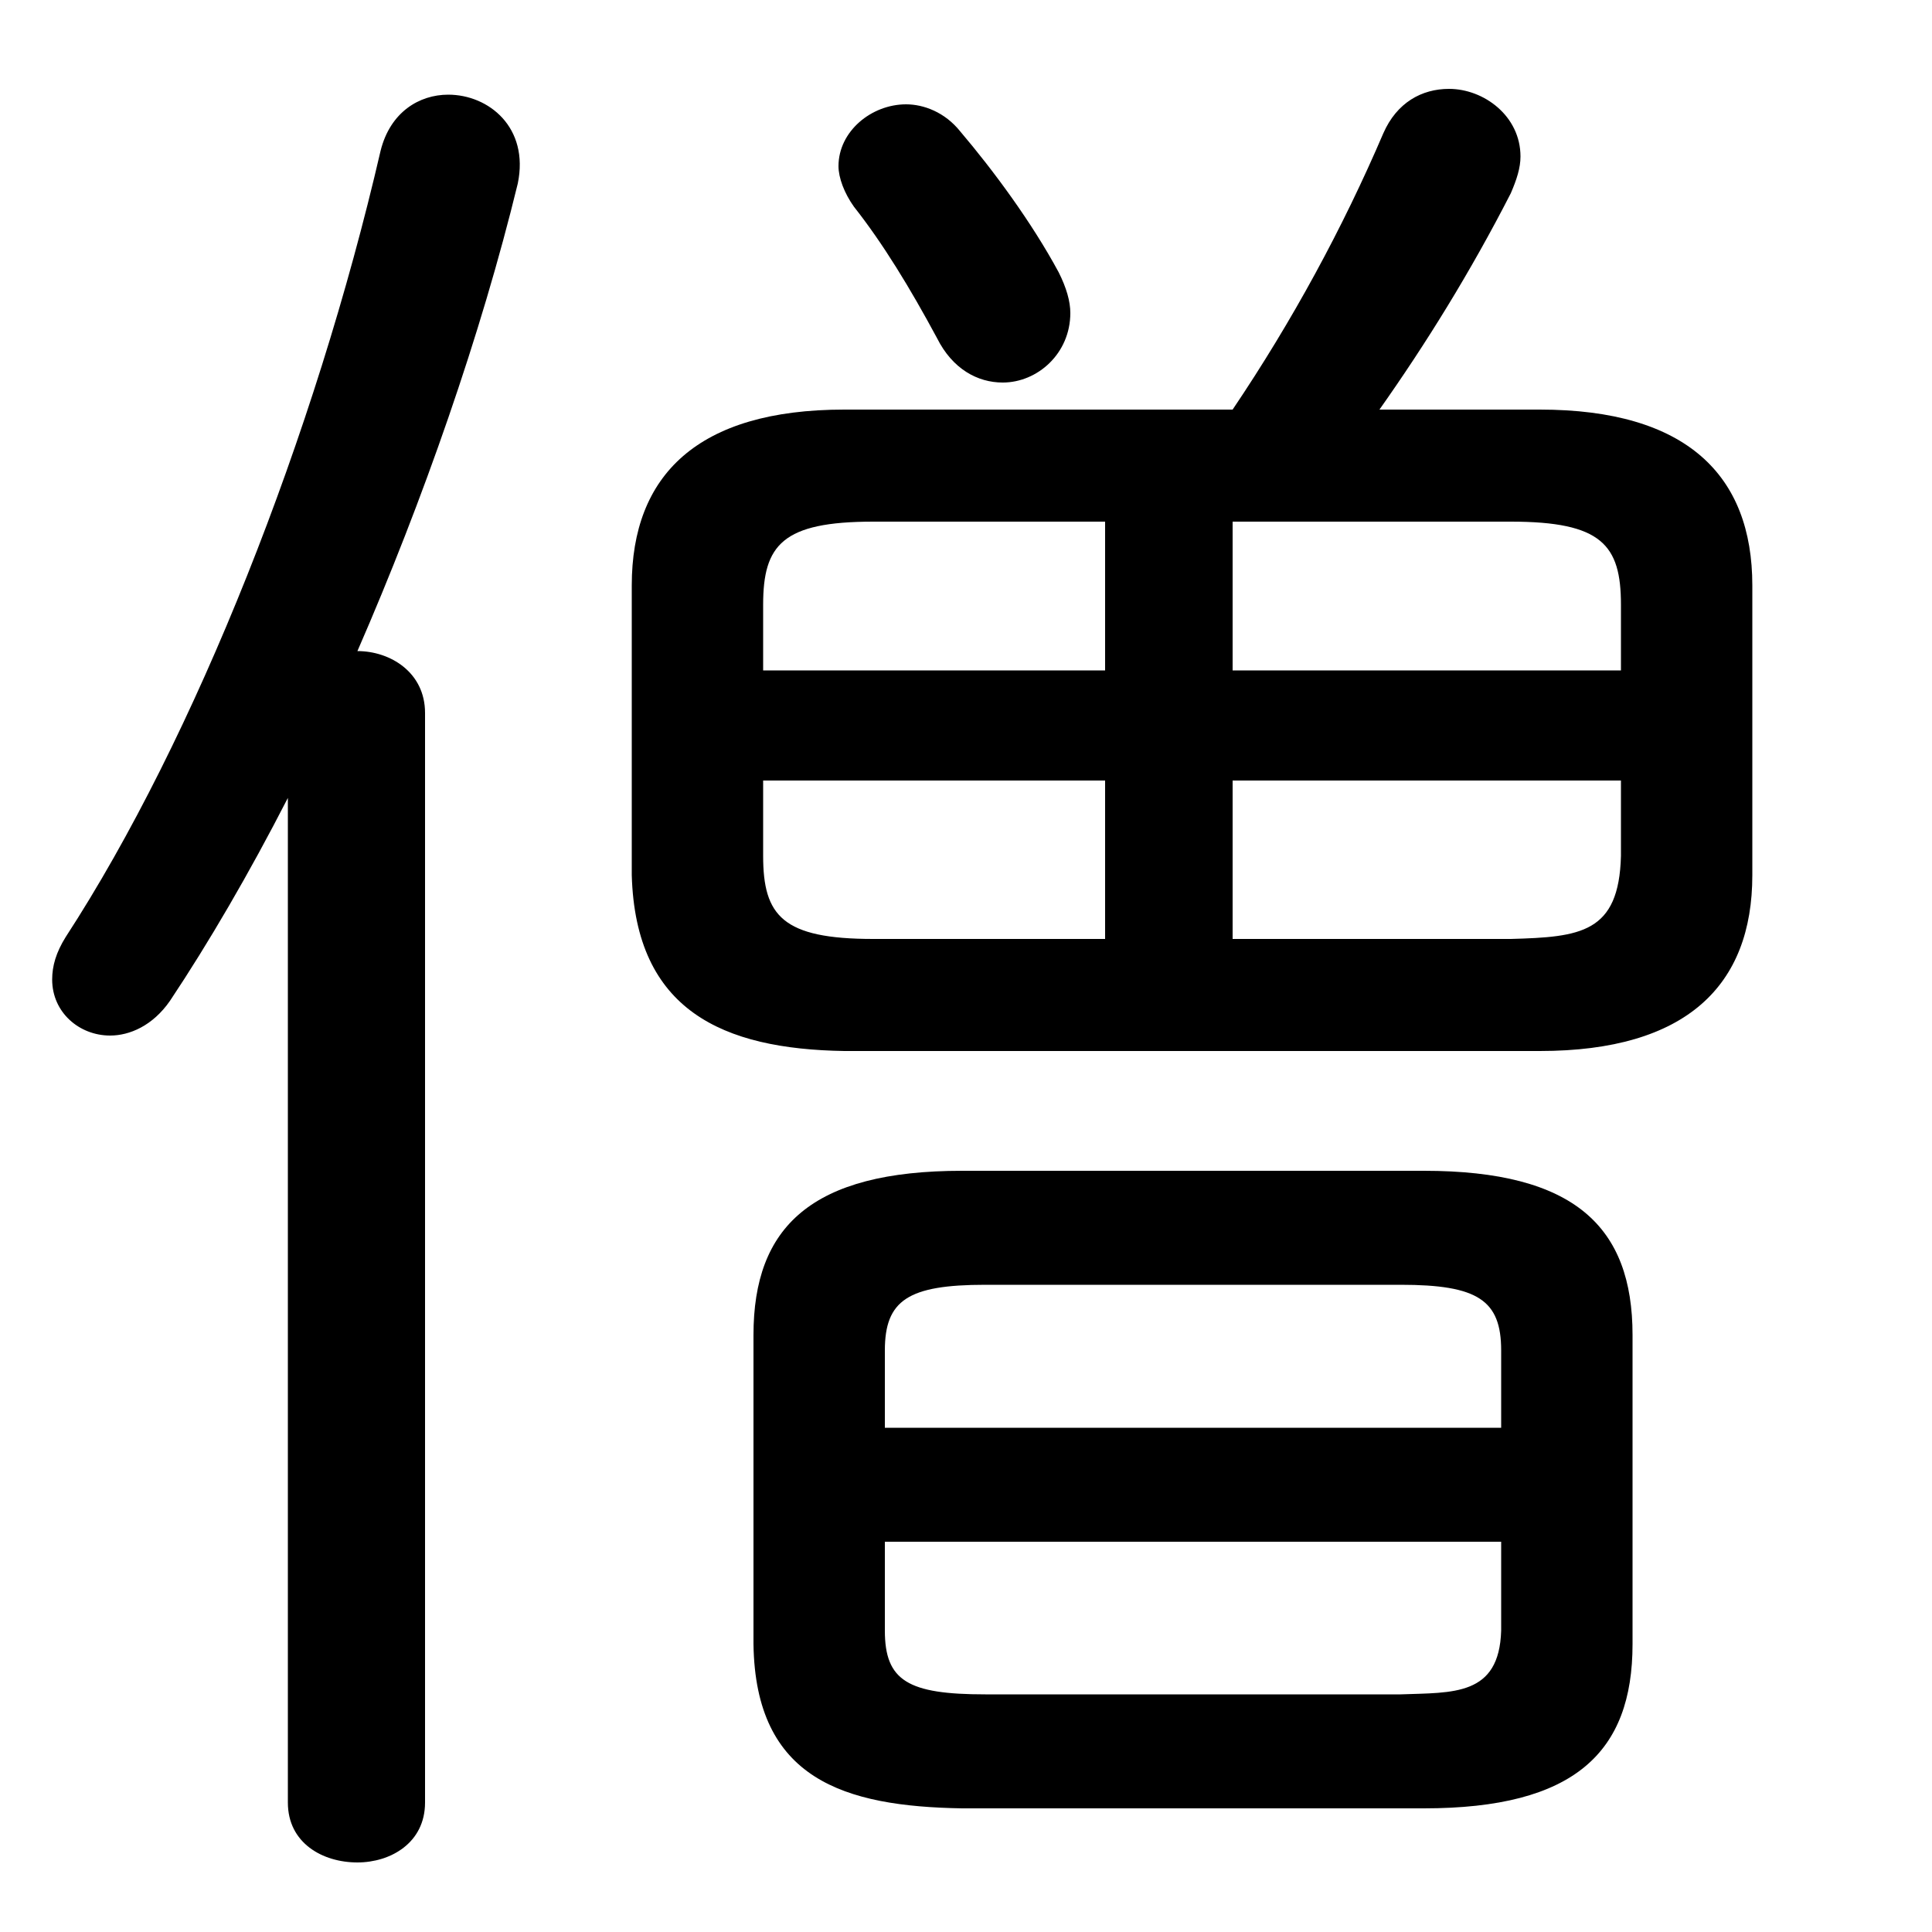 <svg xmlns="http://www.w3.org/2000/svg" viewBox="0 -44.0 50.0 50.0">
    <rect x="0" y="-44.0" width="50.0" height="50.0" fill="#808080" stroke="none"/>
    <g transform="scale(1, -1)">
        <!-- ボディの枠 -->
        <rect x="0" y="-6.0" width="50.0" height="50.0"
            stroke="white" fill="white"/>
        <!-- グリフ座標系の原点 -->
        <circle cx="0" cy="0" r="5" fill="white"/>
        <!-- グリフのアウトライン -->
        <g style="fill:black;stroke:#000000;stroke-width:0;stroke-linecap:round;stroke-linejoin:round;">
        <path d="M 36.85 -2.8 C 40.75 -2.8 42.25 -1.35 42.25 1.45 L 42.25 9.45 C 42.25 12.25 40.75 13.7 36.85 13.7 L 24.9 13.7 C 21.0 13.7 19.5 12.25 19.5 9.45 L 19.5 1.45 C 19.55 -2.05 21.85 -2.75 24.9 -2.8 Z M 25.5 0.15 C 23.5 0.15 22.9 0.5 22.9 1.8 L 22.9 4.1 L 38.85 4.1 L 38.85 1.8 C 38.8 0.1 37.6 0.2 36.25 0.15 Z M 38.85 7.05 L 22.9 7.05 L 22.9 9.05 C 22.9 10.35 23.5 10.75 25.5 10.75 L 36.25 10.75 C 38.25 10.75 38.85 10.35 38.85 9.05 Z M 39.85 16.8 C 43.65 16.8 45.35 18.5 45.35 21.35 L 45.35 28.85 C 45.35 31.7 43.65 33.4 39.85 33.4 L 35.7 33.4 C 36.9 35.1 38.05 36.95 39.1 39.0 C 39.25 39.35 39.35 39.65 39.35 39.95 C 39.35 41.0 38.4 41.7 37.5 41.7 C 36.8 41.7 36.15 41.35 35.8 40.55 C 34.75 38.1 33.45 35.7 31.9 33.4 L 21.85 33.4 C 18.05 33.4 16.35 31.7 16.35 28.85 L 16.35 21.35 C 16.45 17.85 18.7 16.85 21.85 16.8 Z M 31.9 23.8 L 41.95 23.8 L 41.95 21.85 C 41.9 19.85 40.9 19.75 39.1 19.7 L 31.9 19.7 Z M 28.6 23.8 L 28.6 19.7 L 22.6 19.7 C 20.25 19.7 19.75 20.3 19.75 21.85 L 19.75 23.8 Z M 31.9 30.5 L 39.1 30.5 C 41.45 30.5 41.95 29.9 41.95 28.35 L 41.95 26.65 L 31.9 26.65 Z M 28.6 30.5 L 28.6 26.65 L 19.75 26.65 L 19.75 28.35 C 19.75 29.9 20.25 30.5 22.6 30.5 Z M 7.45 -2.65 C 7.45 -3.7 8.35 -4.2 9.25 -4.2 C 10.1 -4.2 11.0 -3.7 11.0 -2.65 L 11.0 25.55 C 11.0 26.6 10.1 27.15 9.25 27.15 C 10.95 31.05 12.45 35.35 13.4 39.25 C 13.7 40.7 12.65 41.55 11.6 41.55 C 10.85 41.55 10.1 41.1 9.85 40.1 C 8.15 32.75 5.05 24.9 1.7 19.75 C 1.45 19.35 1.35 19.0 1.35 18.65 C 1.35 17.8 2.05 17.2 2.85 17.2 C 3.35 17.2 3.95 17.45 4.4 18.1 C 5.4 19.6 6.45 21.4 7.45 23.35 Z M 24.85 40.6 C 24.45 41.1 23.9 41.3 23.45 41.3 C 22.55 41.3 21.7 40.6 21.7 39.7 C 21.7 39.4 21.85 39.0 22.1 38.65 C 22.85 37.7 23.55 36.55 24.25 35.25 C 24.65 34.45 25.3 34.1 25.95 34.1 C 26.85 34.1 27.7 34.85 27.7 35.9 C 27.7 36.2 27.6 36.55 27.4 36.95 C 26.7 38.25 25.7 39.6 24.85 40.6 Z"/>
    </g>
    </g>
</svg>

